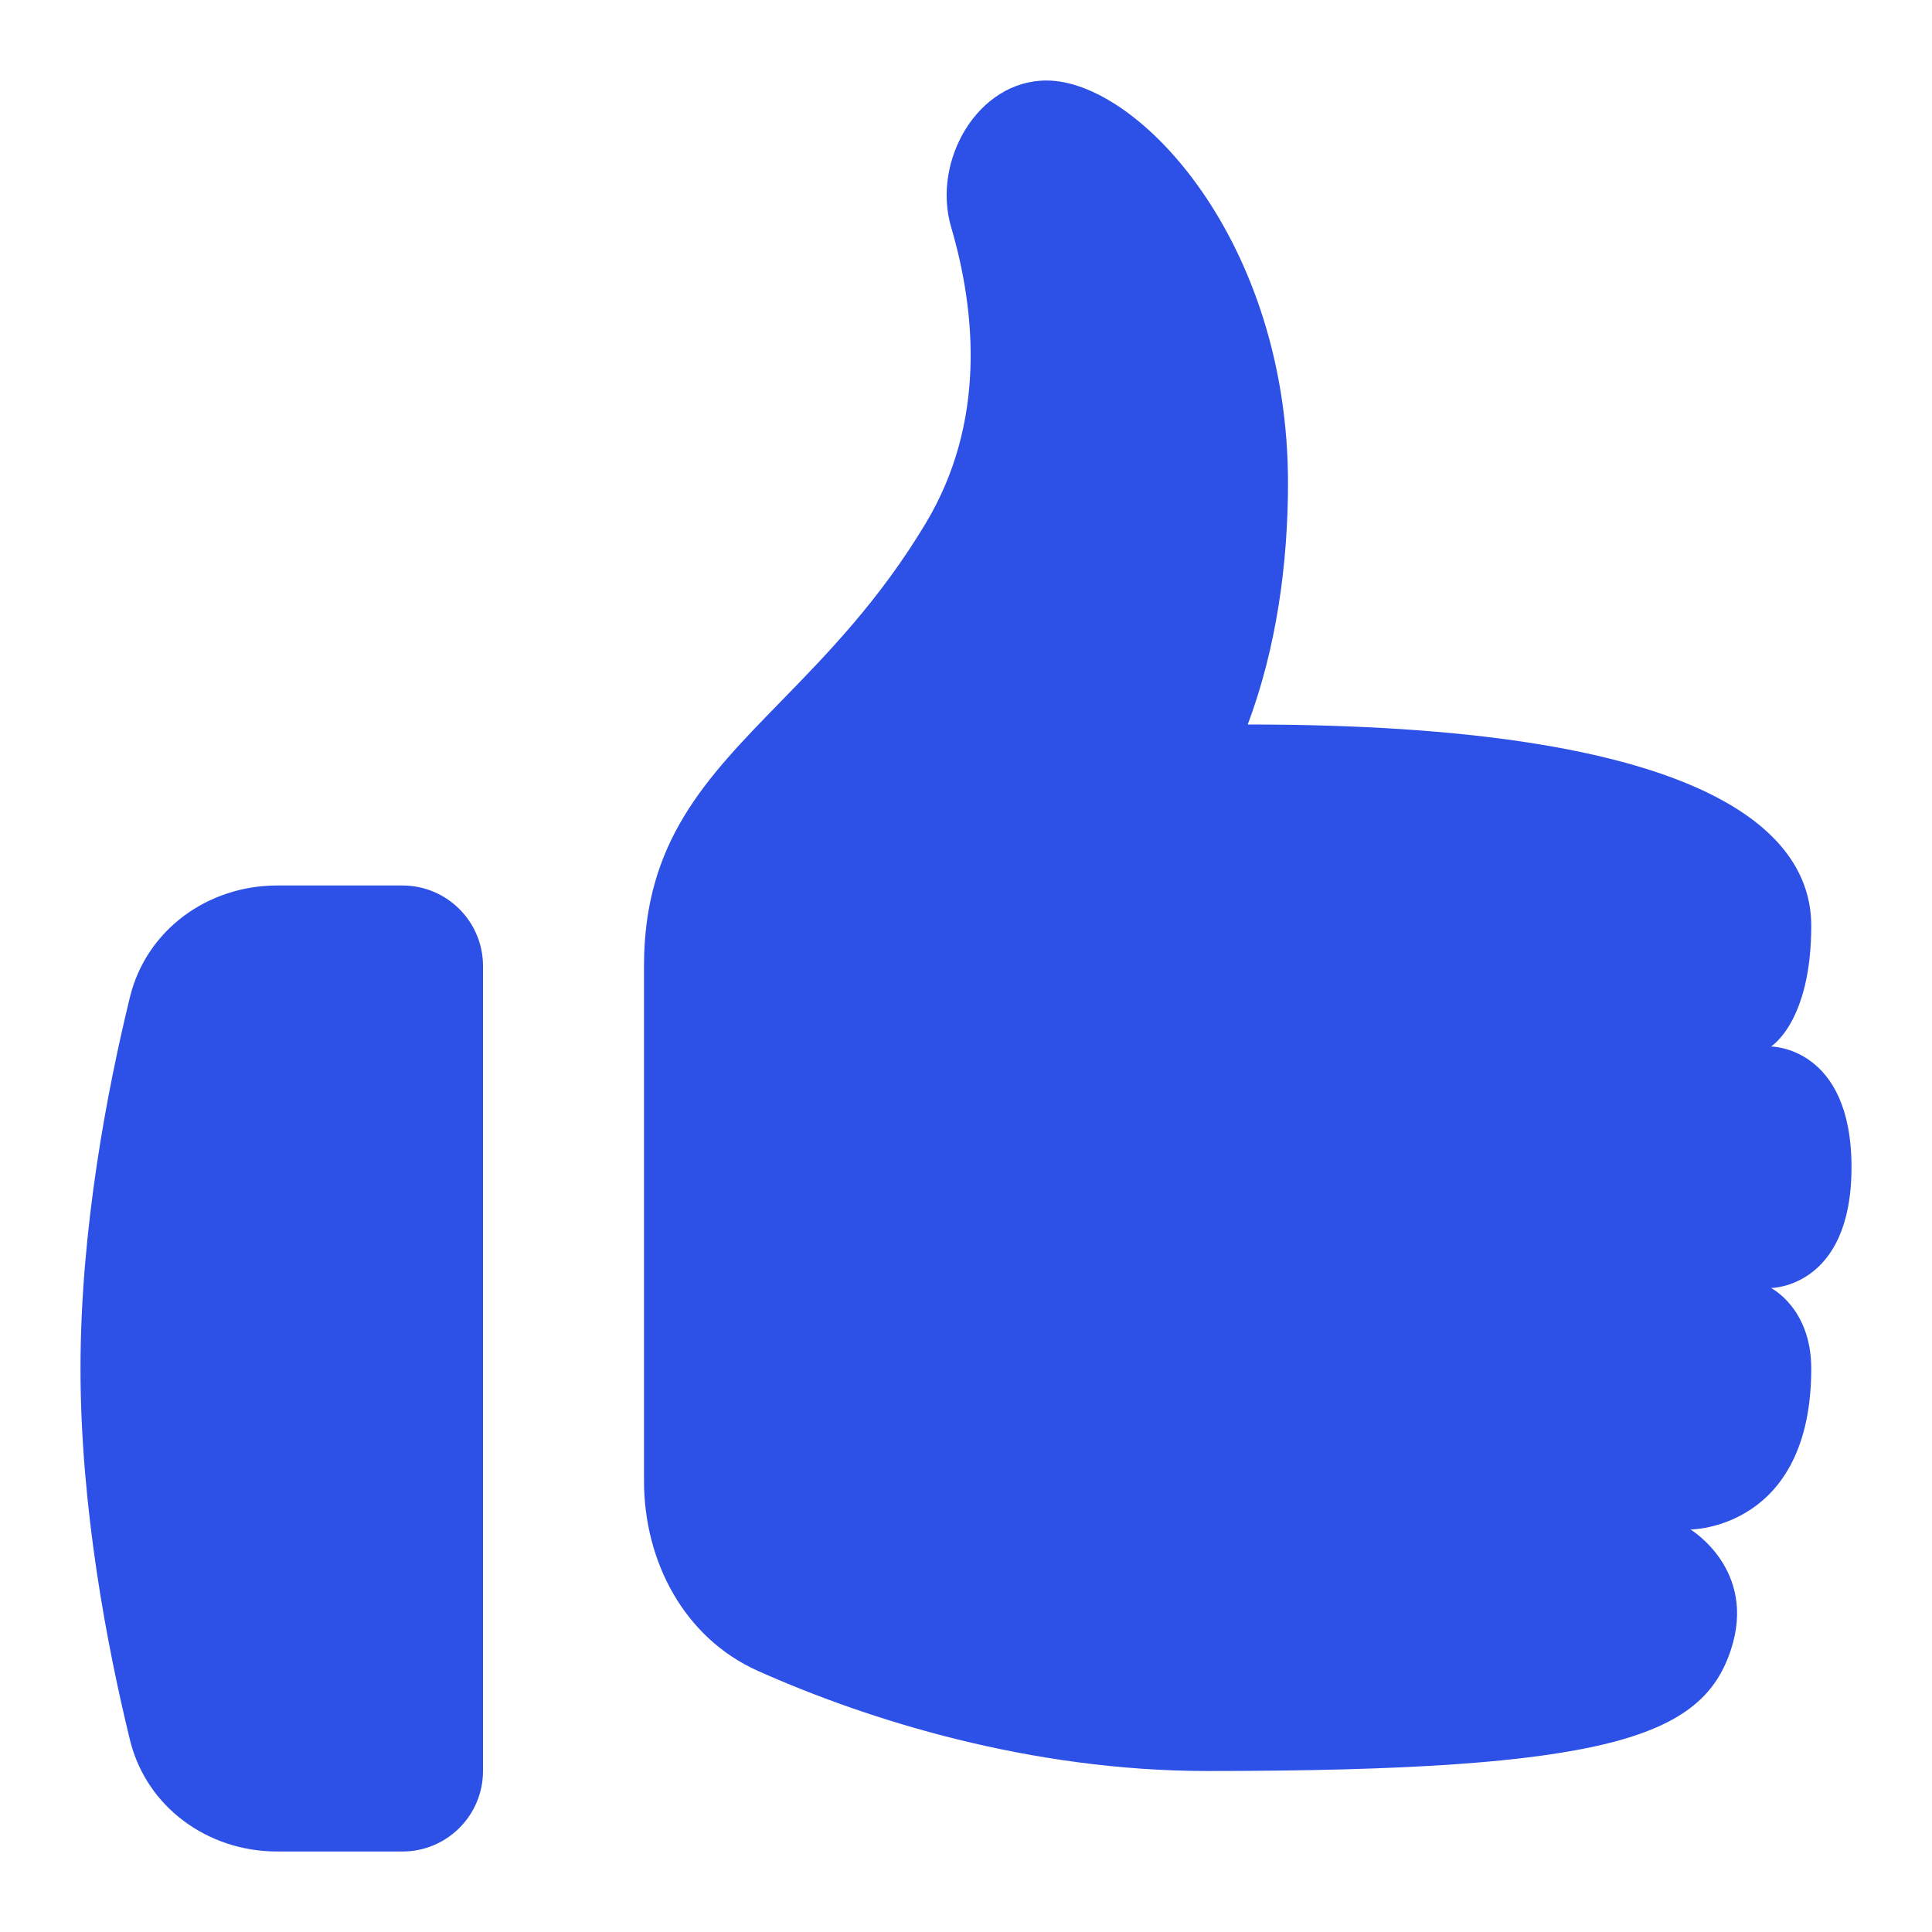 <svg width="24" height="24" viewBox="0 0 24 24" fill="none" xmlns="http://www.w3.org/2000/svg">
<path d="M8 12V18.394C8 19.398 8.499 20.346 9.414 20.756C10.781 21.367 12.796 22 15 22C20 22 21.143 21.572 21.5 20.5C21.833 19.5 21 19 21 19C21 19 22.5 19 22.5 17C22.5 16.25 22 16 22 16C22 16 23 16 23 14.5C23 13 22 13 22 13C22 13 22.5 12.697 22.5 11.5C22.5 10.303 21.137 9 15.5 9C15.857 8.048 16 7 16 6C16 3 14.143 1 13 1C12.145 1 11.574 1.999 11.815 2.82C12.126 3.881 12.248 5.253 11.5 6.5C10.926 7.457 10.278 8.121 9.698 8.716C8.762 9.676 8 10.457 8 12Z" fill="#2D50E6"/>
<path d="M3.442 11C2.581 11 1.818 11.551 1.614 12.387C1.332 13.542 1 15.271 1 17C1 18.729 1.332 20.458 1.614 21.613C1.818 22.449 2.581 23 3.442 23H5C5.552 23 6 22.552 6 22V12C6 11.448 5.552 11 5 11H3.442Z" fill="#2D50E6"/>
</svg>
